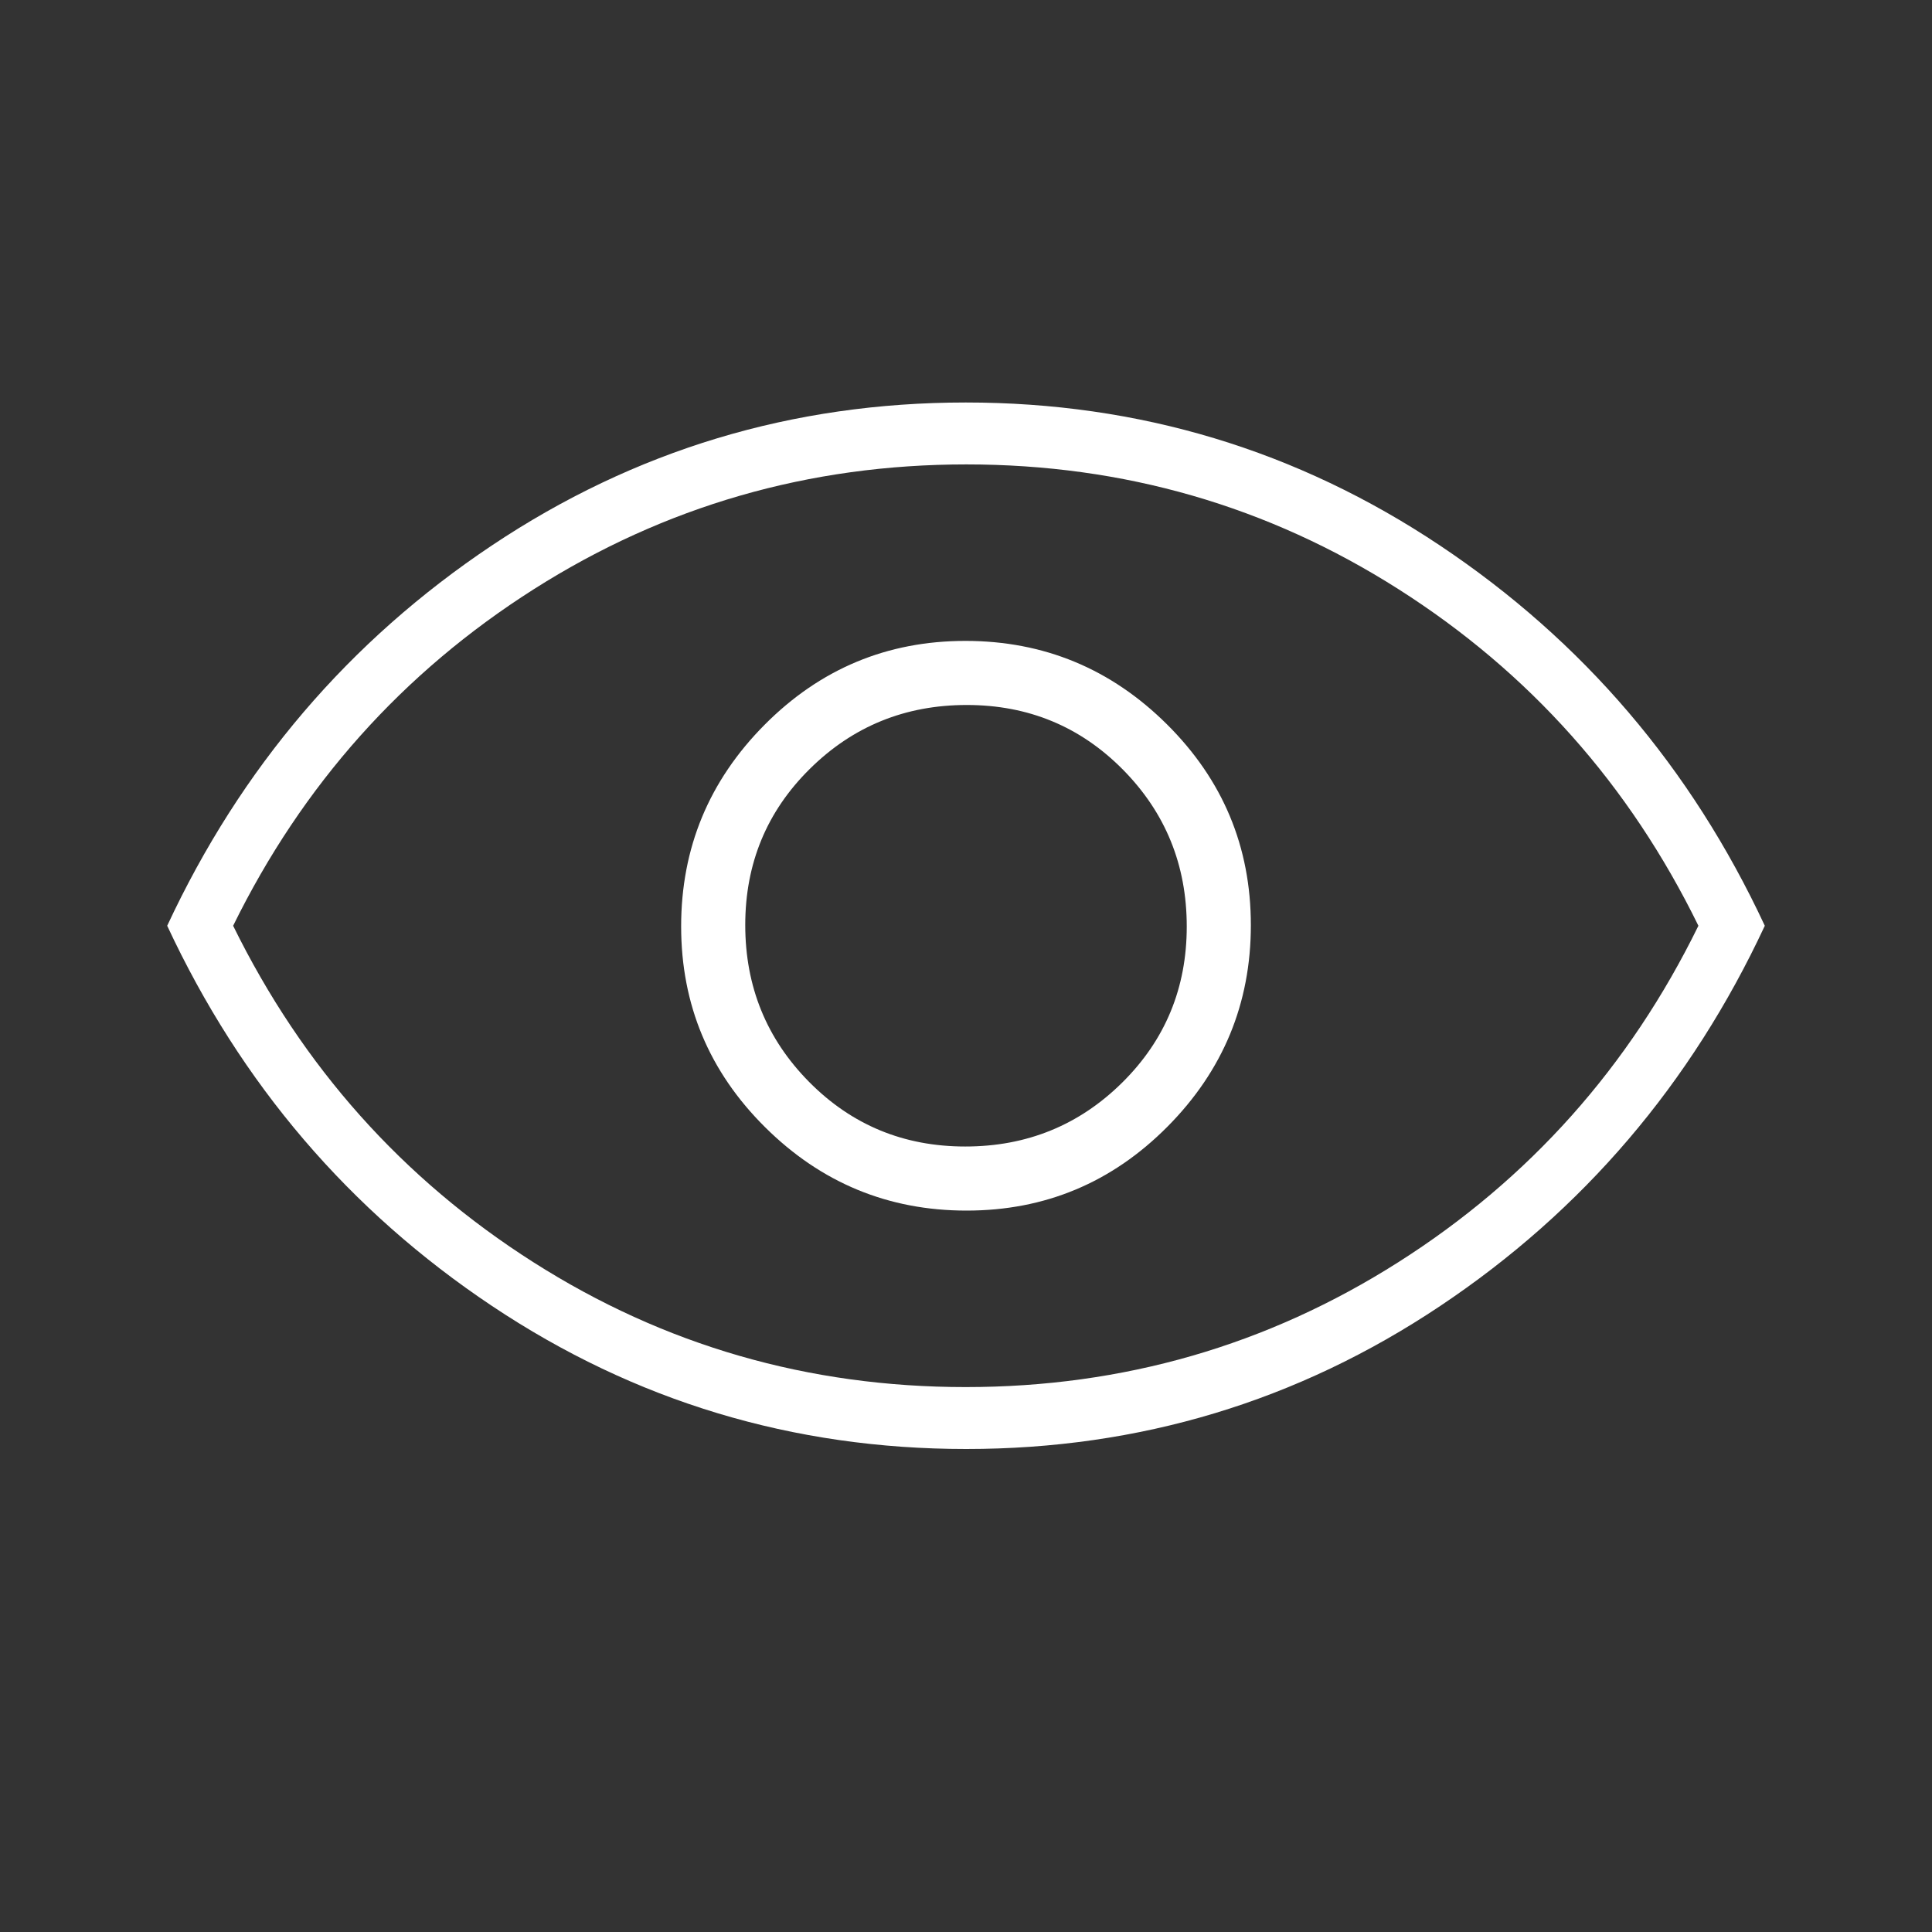<svg width="100" height="100" viewBox="0 0 100 100" fill="none" xmlns="http://www.w3.org/2000/svg">
<rect x="0" y="0" width="100" height="100" fill="#333333" stroke="none"/>
<path d="M50.031 62.66C54.086 62.66 57.552 61.212 60.429 58.314C63.305 55.417 64.744 51.941 64.744 47.886C64.744 43.831 63.295 40.365 60.398 37.488C57.5 34.611 54.024 33.173 49.969 33.173C45.914 33.173 42.448 34.622 39.571 37.519C36.695 40.416 35.256 43.893 35.256 47.948C35.256 52.003 36.705 55.469 39.602 58.345C42.5 61.222 45.976 62.66 50.031 62.66ZM49.961 59.343C46.777 59.343 44.083 58.228 41.879 55.999C39.675 53.77 38.574 51.063 38.574 47.878C38.574 44.693 39.688 41.999 41.918 39.796C44.147 37.592 46.854 36.49 50.039 36.49C53.223 36.49 55.917 37.605 58.121 39.834C60.325 42.064 61.426 44.771 61.426 47.955C61.426 51.14 60.312 53.834 58.082 56.038C55.853 58.241 53.146 59.343 49.961 59.343ZM50.011 75C41.04 75 32.858 72.532 25.465 67.596C18.072 62.66 12.468 56.1 8.654 47.917C12.468 39.733 18.068 33.173 25.453 28.237C32.839 23.301 41.017 20.833 49.989 20.833C58.96 20.833 67.142 23.301 74.535 28.237C81.928 33.173 87.532 39.733 91.346 47.917C87.532 56.1 81.932 62.66 74.547 67.596C67.161 72.532 58.983 75 50.011 75ZM49.982 71.795C58.13 71.795 65.594 69.641 72.376 65.332C79.157 61.024 84.335 55.219 87.909 47.917C84.335 40.614 79.163 34.809 72.393 30.501C65.624 26.193 58.165 24.038 50.018 24.038C41.87 24.038 34.406 26.193 27.624 30.501C20.843 34.809 15.657 40.614 12.067 47.917C15.657 55.219 20.837 61.024 27.607 65.332C34.376 69.641 41.835 71.795 49.982 71.795Z" fill="white"/>
</svg>
